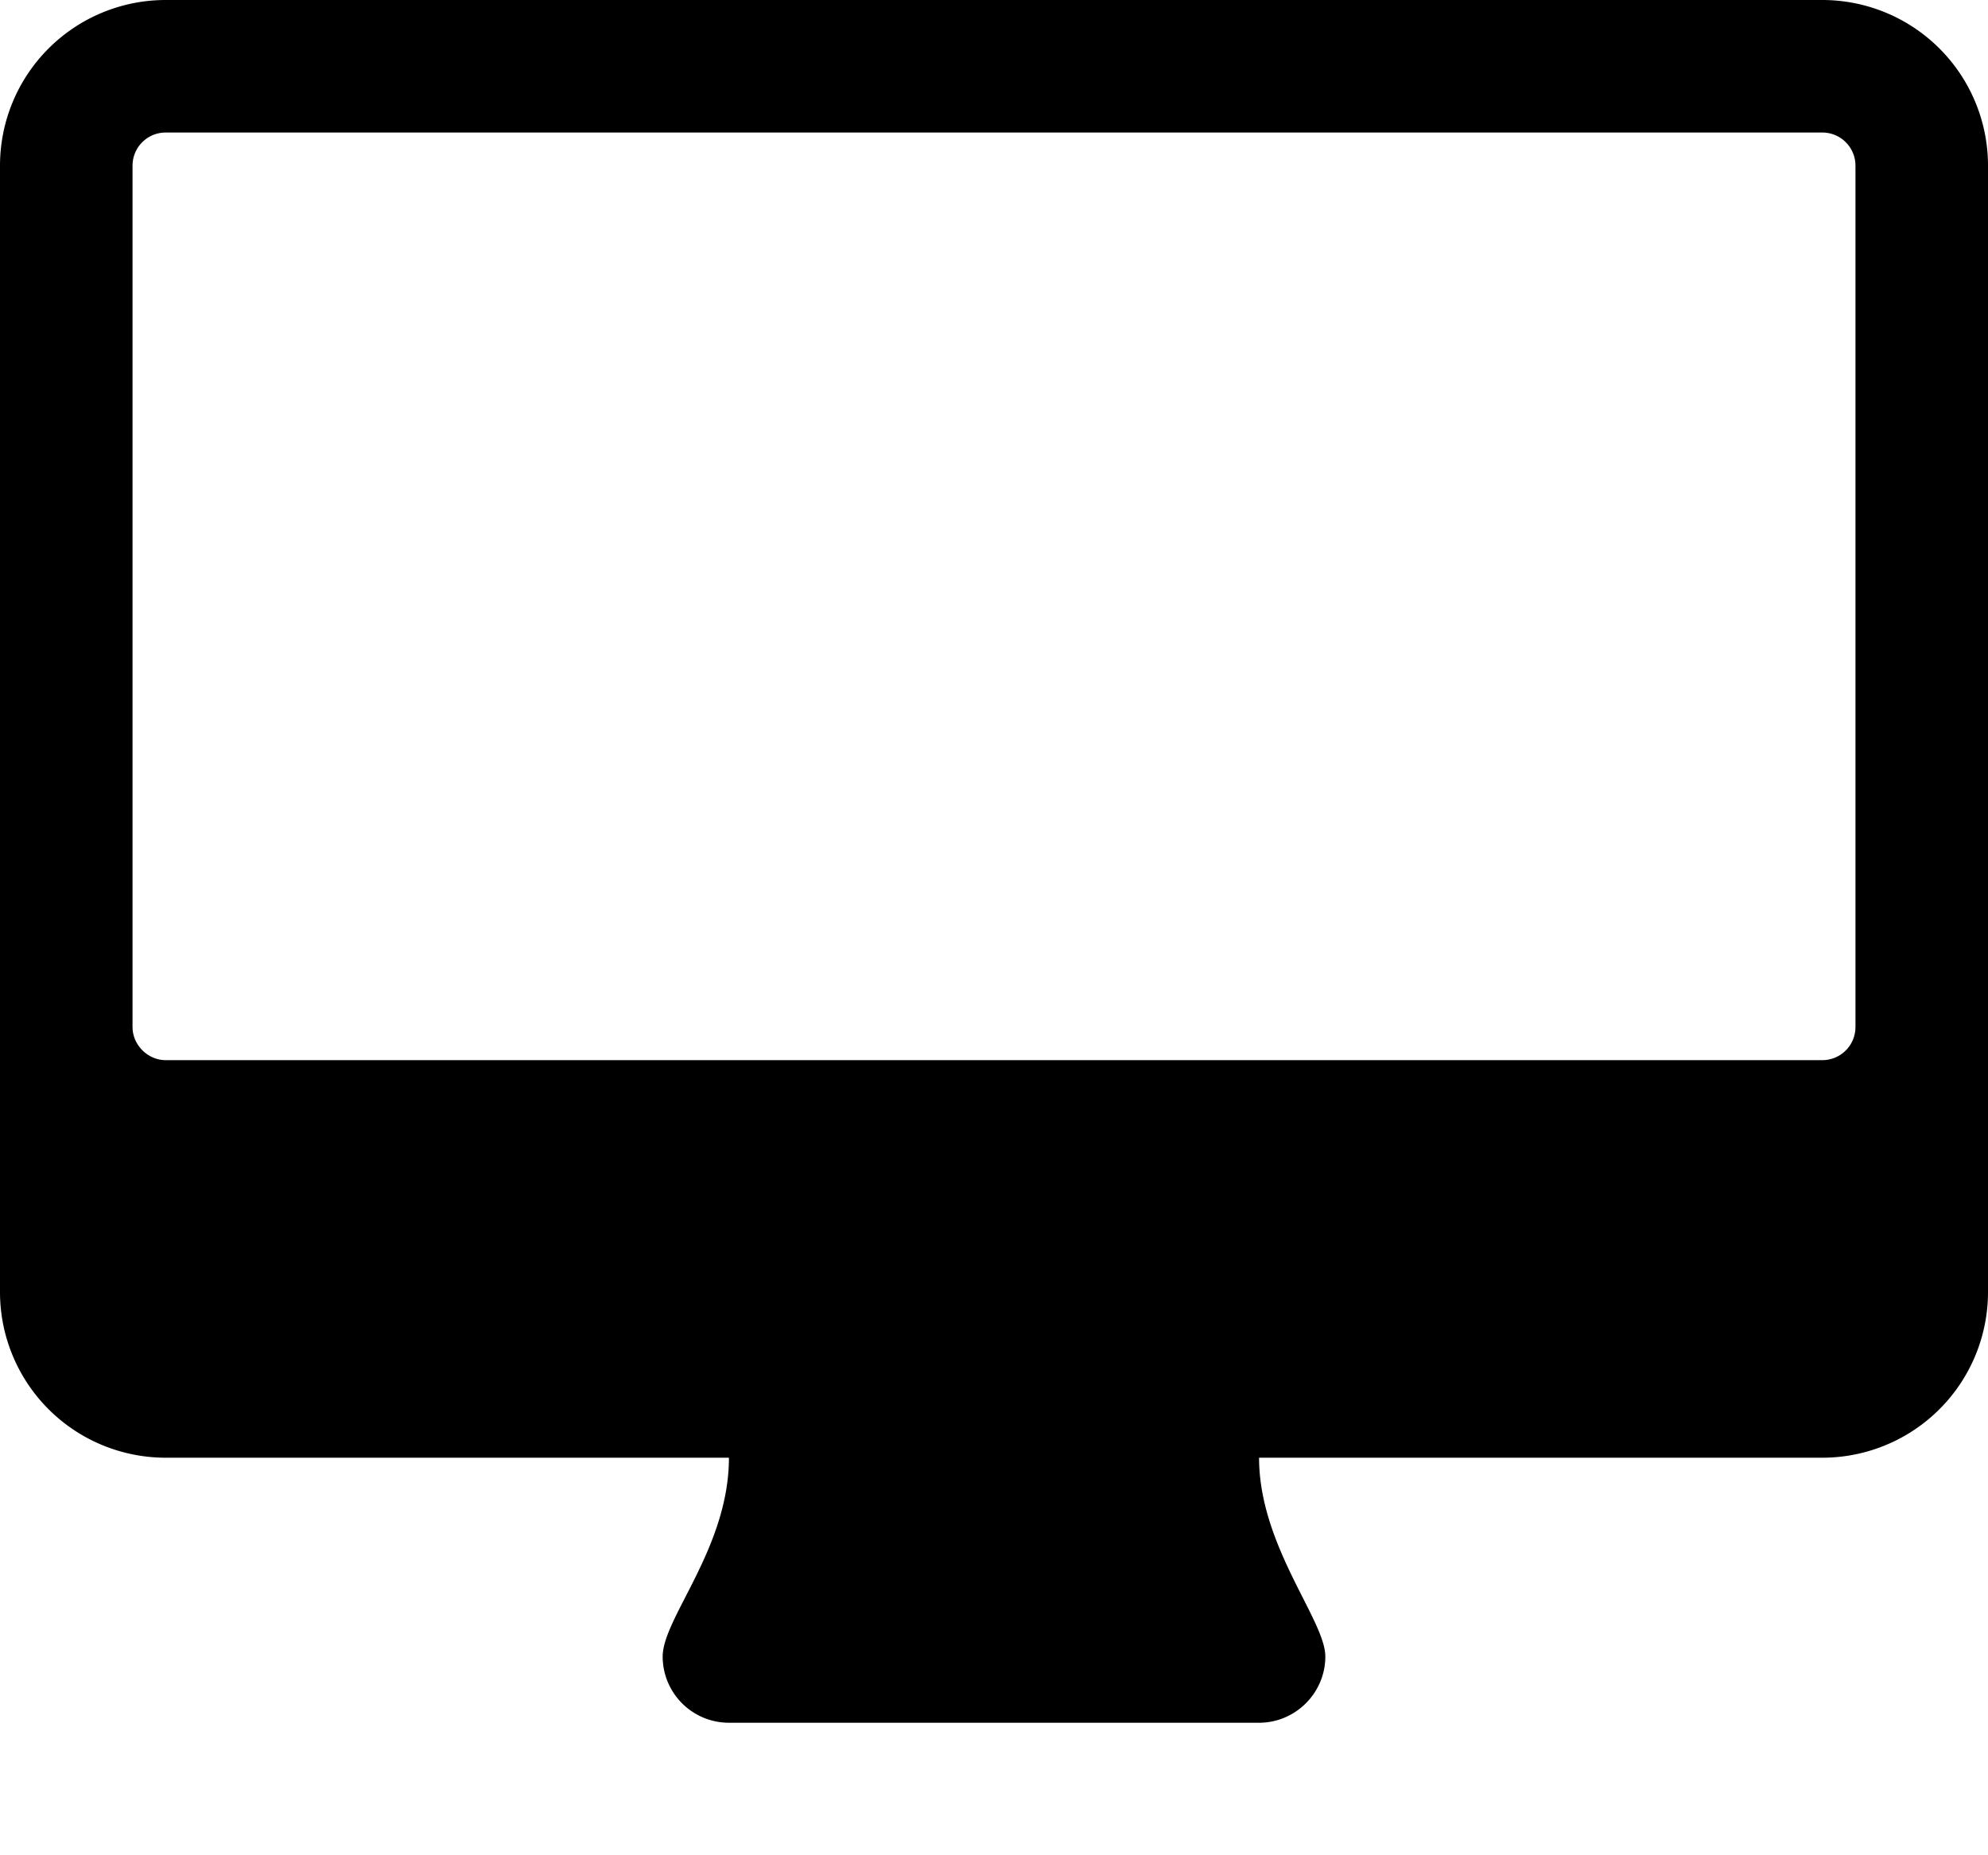 <svg xmlns="http://www.w3.org/2000/svg" viewBox="0 0 30 28" id="icon"><path d="M28 15.5v-13a.5.5 0 0 0-.5-.5h-25a.5.5 0 0 0-.5.5v13c0 .27.23.5.5.5h25a.5.5 0 0 0 .5-.5zm2-13v17a2.5 2.5 0 0 1-2.5 2.5H19c0 1.33 1 2.45 1 3s-.45 1-1 1h-8a1 1 0 0 1-1-1c0-.58 1-1.64 1-3H2.5A2.5 2.5 0 0 1 0 19.5v-17A2.5 2.5 0 0 1 2.5 0h25A2.5 2.5 0 0 1 30 2.5z"/></svg>